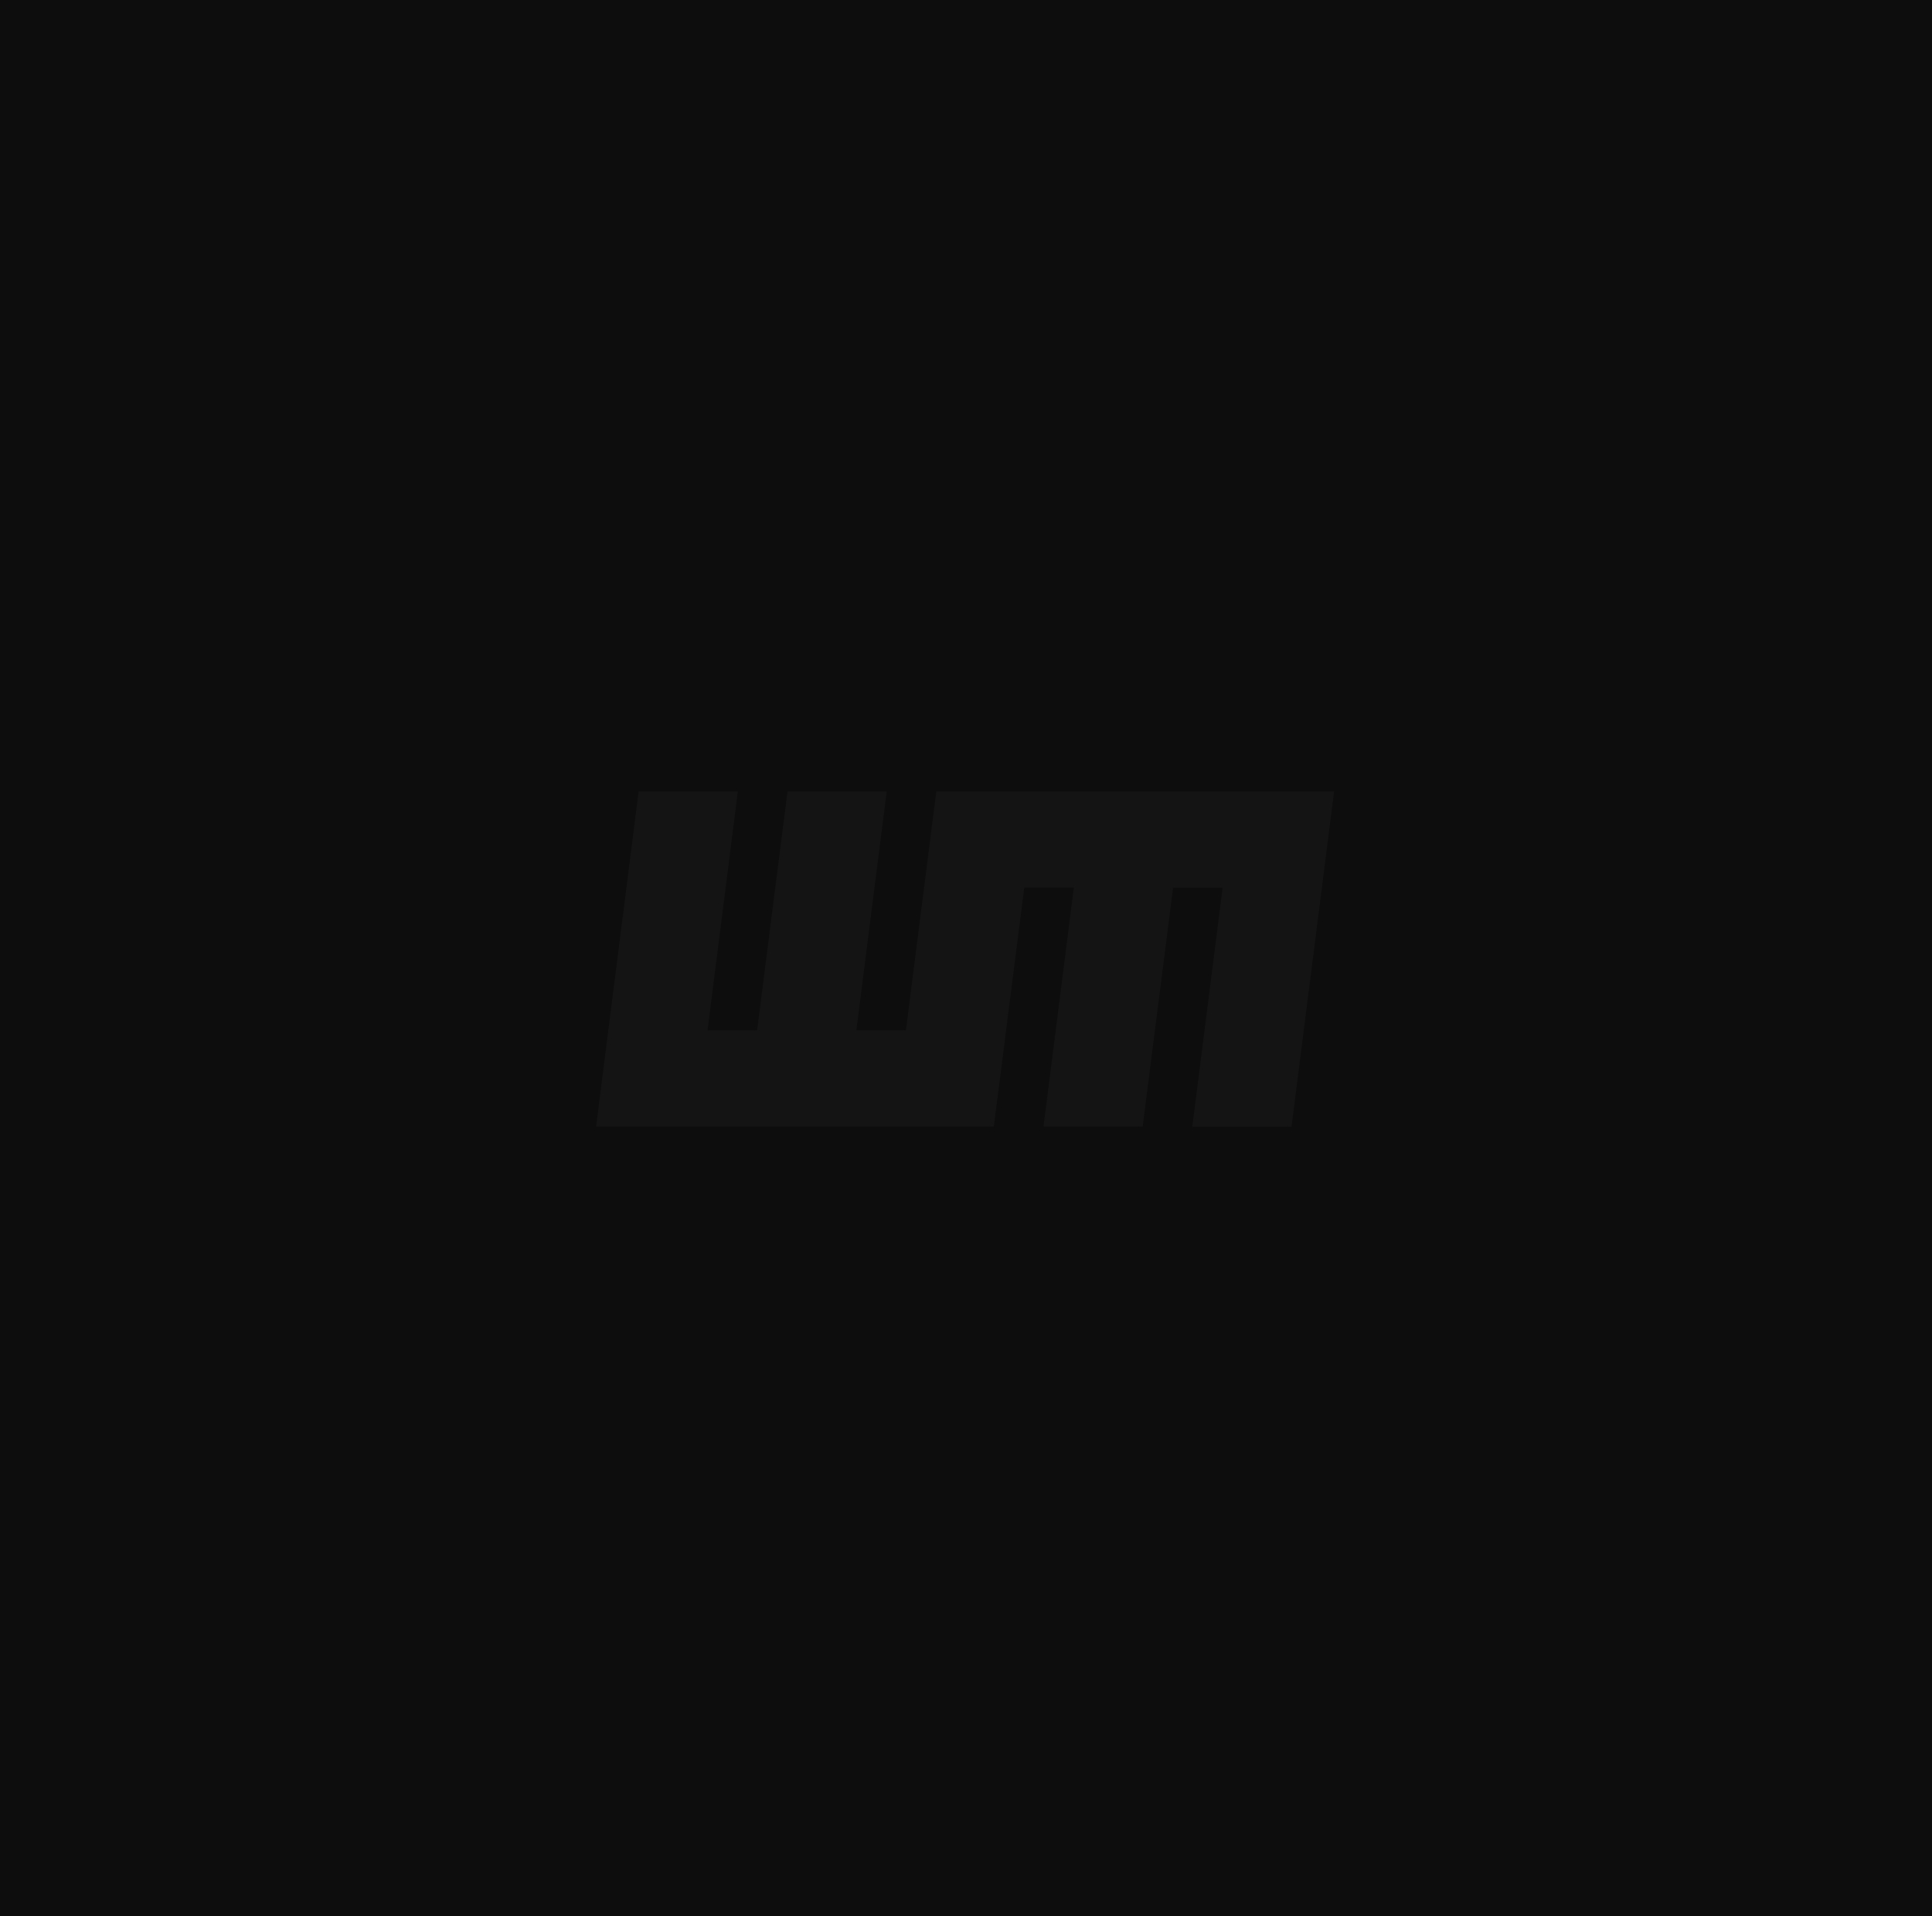 <svg width="1089" height="1080" viewBox="0 0 1089 1080" fill="none" xmlns="http://www.w3.org/2000/svg">
<g clip-path="url(#clip0_927_888)">
<rect width="1089" height="1080" fill="#0D0D0D"/>
<rect width="1089" height="1080" rx="10" fill="#0D0D0D"/>
<path d="M672.052 635C677.771 590.009 683.446 545.286 689.172 500.295H661.227C655.53 545.034 649.814 589.919 644.078 634.951H588.174C593.878 590.03 599.568 545.236 605.287 500.224H577.342C571.631 545.095 565.934 589.882 560.2 634.901H336C344.005 571.889 352 508.922 359.986 446H415.904C410.2 490.942 404.51 535.714 398.813 580.741H426.758C432.47 535.834 438.174 491.027 443.9 446.042H499.811C494.114 490.85 488.432 535.608 482.706 580.677H510.643C516.33 535.928 522.04 491.036 527.771 446H752C743.98 509.106 735.978 572.106 727.992 635H672.052Z" fill="#141414"/>
</g>
<defs>
<clipPath id="clip0_927_888">
<rect width="1089" height="1080" fill="white"/>
</clipPath>
</defs>
</svg>
